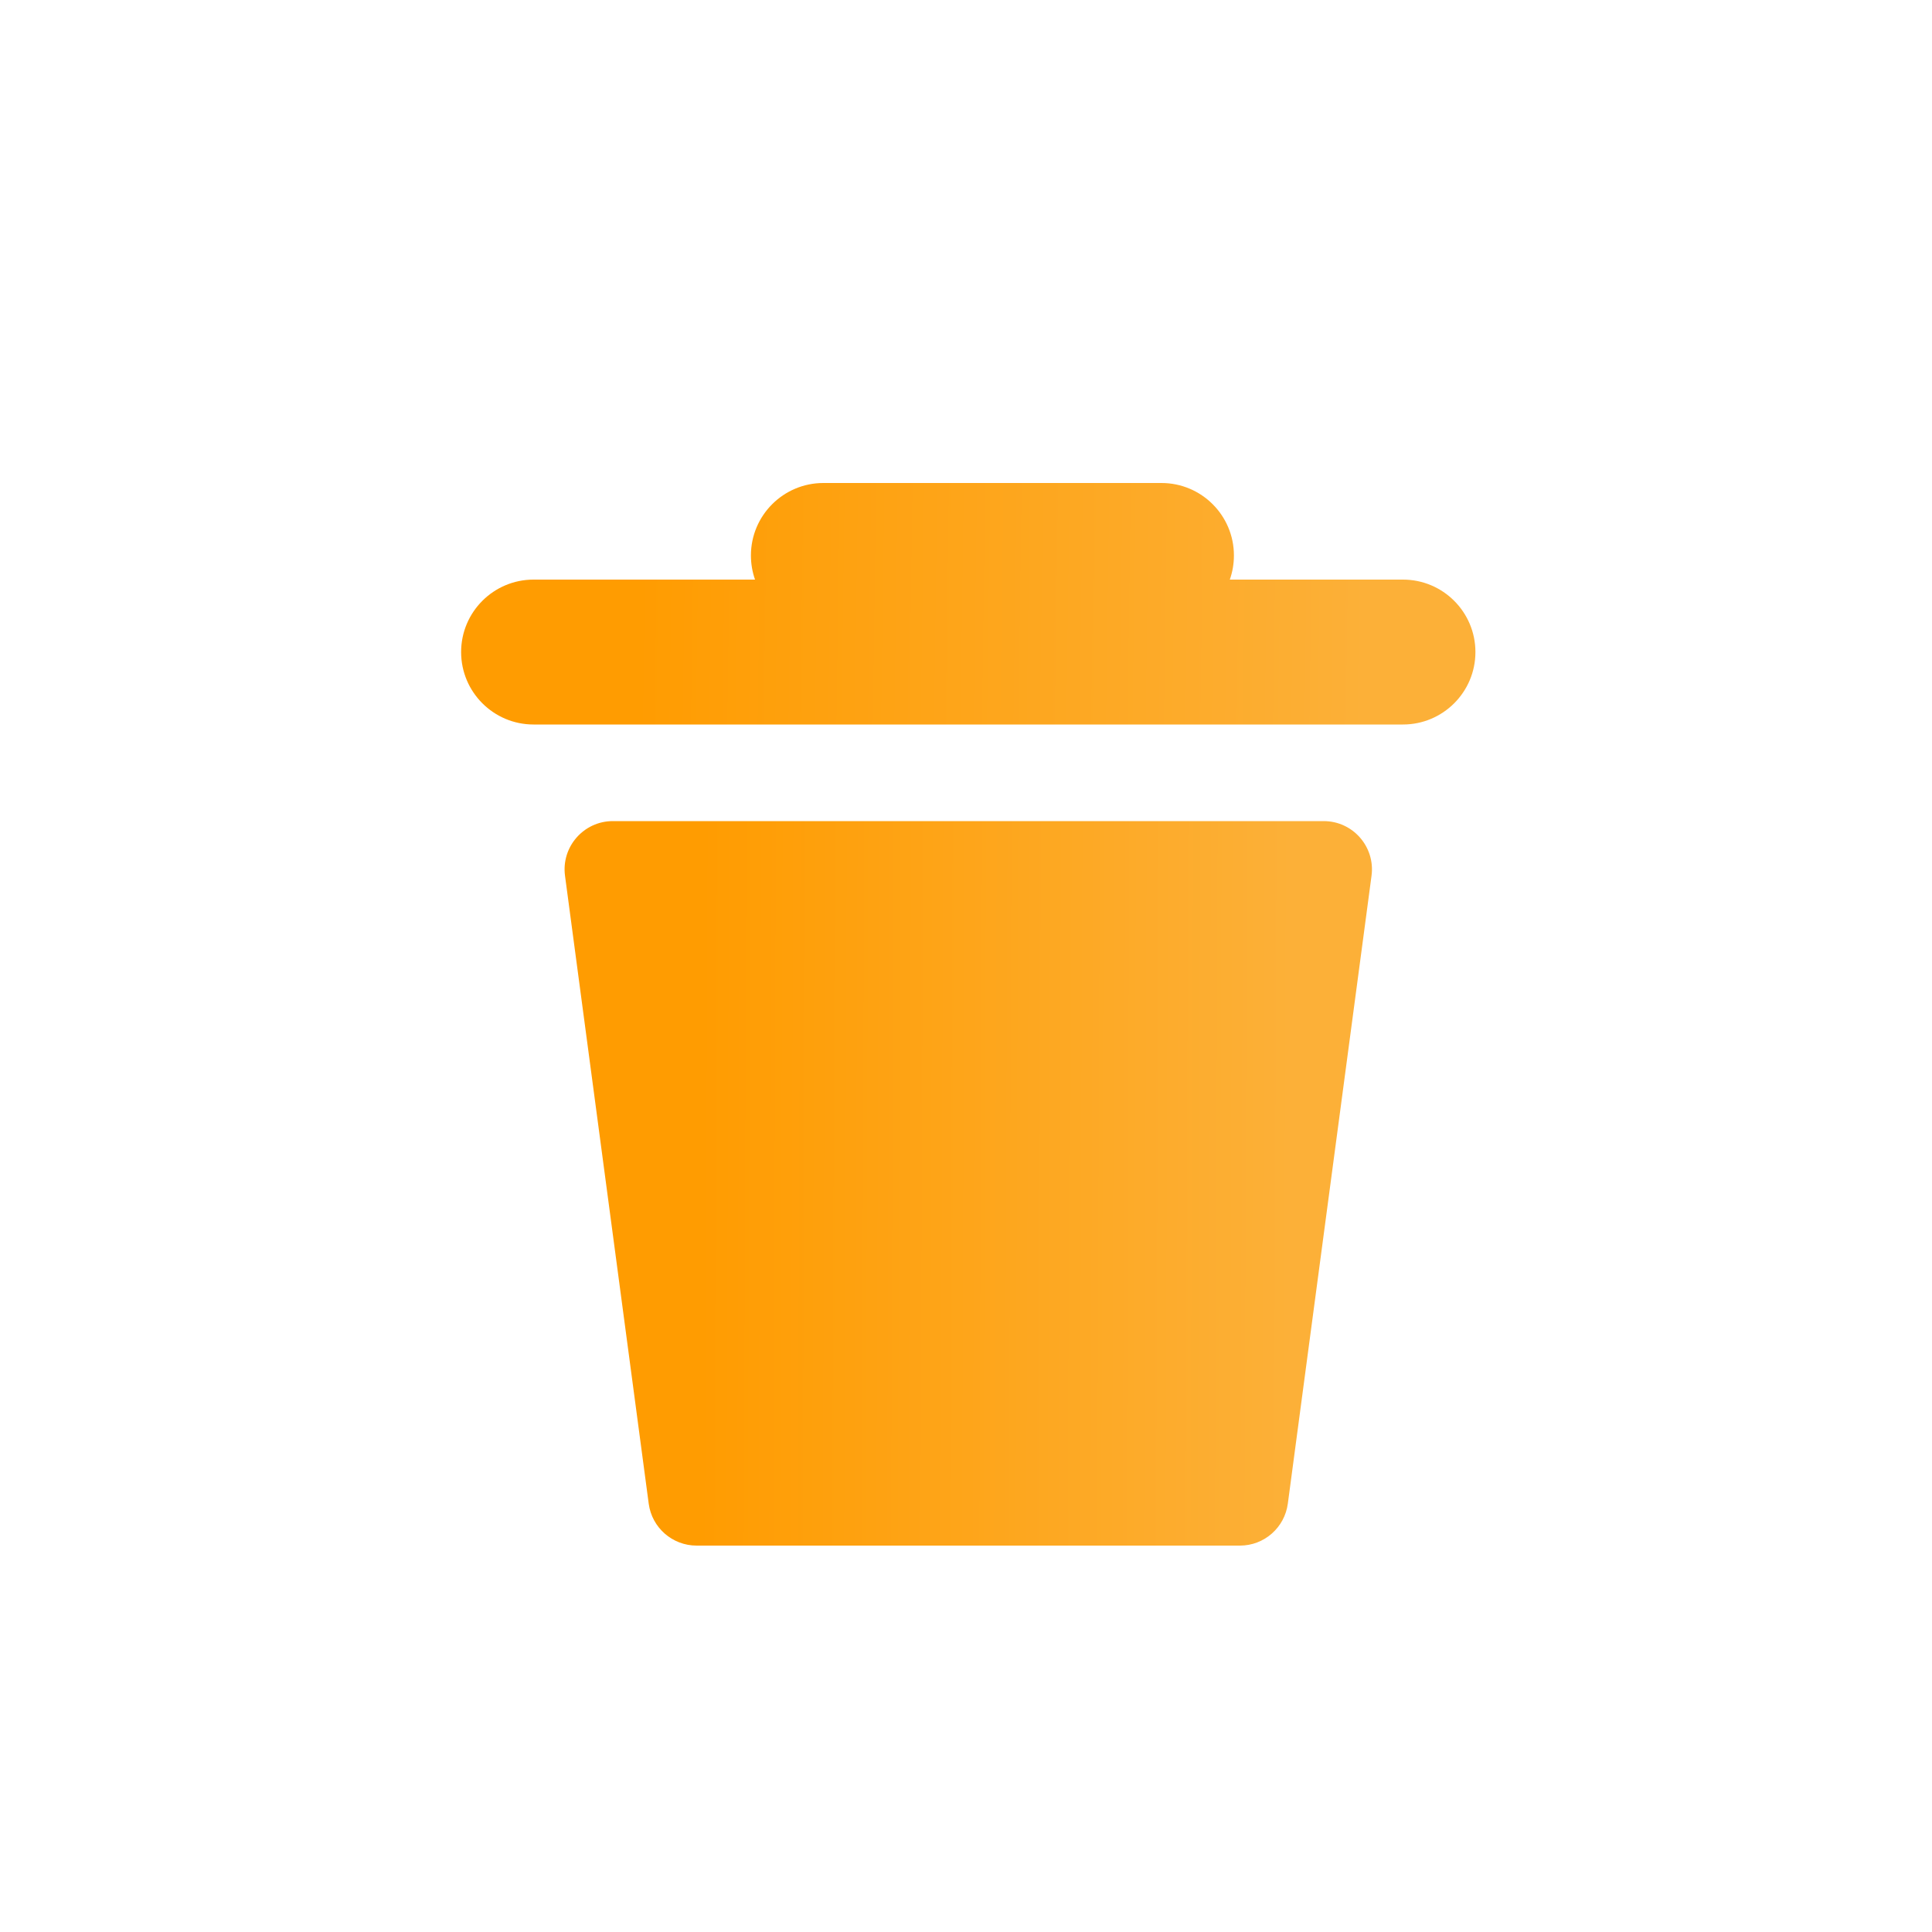 <svg width="40" height="40" viewBox="0 0 40 40" fill="none" xmlns="http://www.w3.org/2000/svg">
<g filter="url(#filter0_i_465_3132)">
<path fill-rule="evenodd" clip-rule="evenodd" d="M17.5 10C16.672 10 16 10.672 16 11.5C16 11.675 16.03 11.844 16.085 12H11.5C10.672 12 10 12.672 10 13.5C10 14.328 10.672 15 11.5 15H29.5C30.328 15 31 14.328 31 13.5C31 12.672 30.328 12 29.5 12H25.915C25.97 11.844 26 11.675 26 11.5C26 10.672 25.328 10 24.5 10H17.5Z" fill="url(#paint0_linear_465_3132)"/>
</g>
<g filter="url(#filter1_i_465_3132)">
<path d="M12.151 18.132C12.071 17.533 12.537 17 13.142 17H27.858C28.463 17 28.929 17.533 28.849 18.132L27.116 31.132C27.049 31.629 26.626 32 26.125 32H14.876C14.374 32 13.95 31.629 13.884 31.132L12.151 18.132Z" fill="url(#paint1_linear_465_3132)"/>
</g>
<defs>
<filter id="filter0_i_465_3132" x="10" y="10" width="21" height="5" filterUnits="userSpaceOnUse" color-interpolation-filters="sRGB">
<feFlood flood-opacity="0" result="BackgroundImageFix"/>
<feBlend mode="normal" in="SourceGraphic" in2="BackgroundImageFix" result="shape"/>
<feColorMatrix in="SourceAlpha" type="matrix" values="0 0 0 0 0 0 0 0 0 0 0 0 0 0 0 0 0 0 127 0" result="hardAlpha"/>
<feOffset dx="-0.453"/>
<feComposite in2="hardAlpha" operator="arithmetic" k2="-1" k3="1"/>
<feColorMatrix type="matrix" values="0 0 0 0 1 0 0 0 0 1 0 0 0 0 1 0 0 0 1 0"/>
<feBlend mode="normal" in2="shape" result="effect1_innerShadow_465_3132"/>
</filter>
<filter id="filter1_i_465_3132" x="12.142" y="17" width="16.716" height="15" filterUnits="userSpaceOnUse" color-interpolation-filters="sRGB">
<feFlood flood-opacity="0" result="BackgroundImageFix"/>
<feBlend mode="normal" in="SourceGraphic" in2="BackgroundImageFix" result="shape"/>
<feColorMatrix in="SourceAlpha" type="matrix" values="0 0 0 0 0 0 0 0 0 0 0 0 0 0 0 0 0 0 127 0" result="hardAlpha"/>
<feOffset dx="-0.453"/>
<feComposite in2="hardAlpha" operator="arithmetic" k2="-1" k3="1"/>
<feColorMatrix type="matrix" values="0 0 0 0 1 0 0 0 0 1 0 0 0 0 1 0 0 0 1 0"/>
<feBlend mode="normal" in2="shape" result="effect1_innerShadow_465_3132"/>
</filter>
<linearGradient id="paint0_linear_465_3132" x1="13.647" y1="13.409" x2="28.715" y2="13.618" gradientUnits="userSpaceOnUse">
<stop stop-color="#FF9C01"/>
<stop offset="1" stop-color="#FCB038"/>
</linearGradient>
<linearGradient id="paint1_linear_465_3132" x1="14.953" y1="27.227" x2="27.152" y2="27.273" gradientUnits="userSpaceOnUse">
<stop stop-color="#FF9C01"/>
<stop offset="1" stop-color="#FCB038"/>
</linearGradient>
</defs>
</svg>

